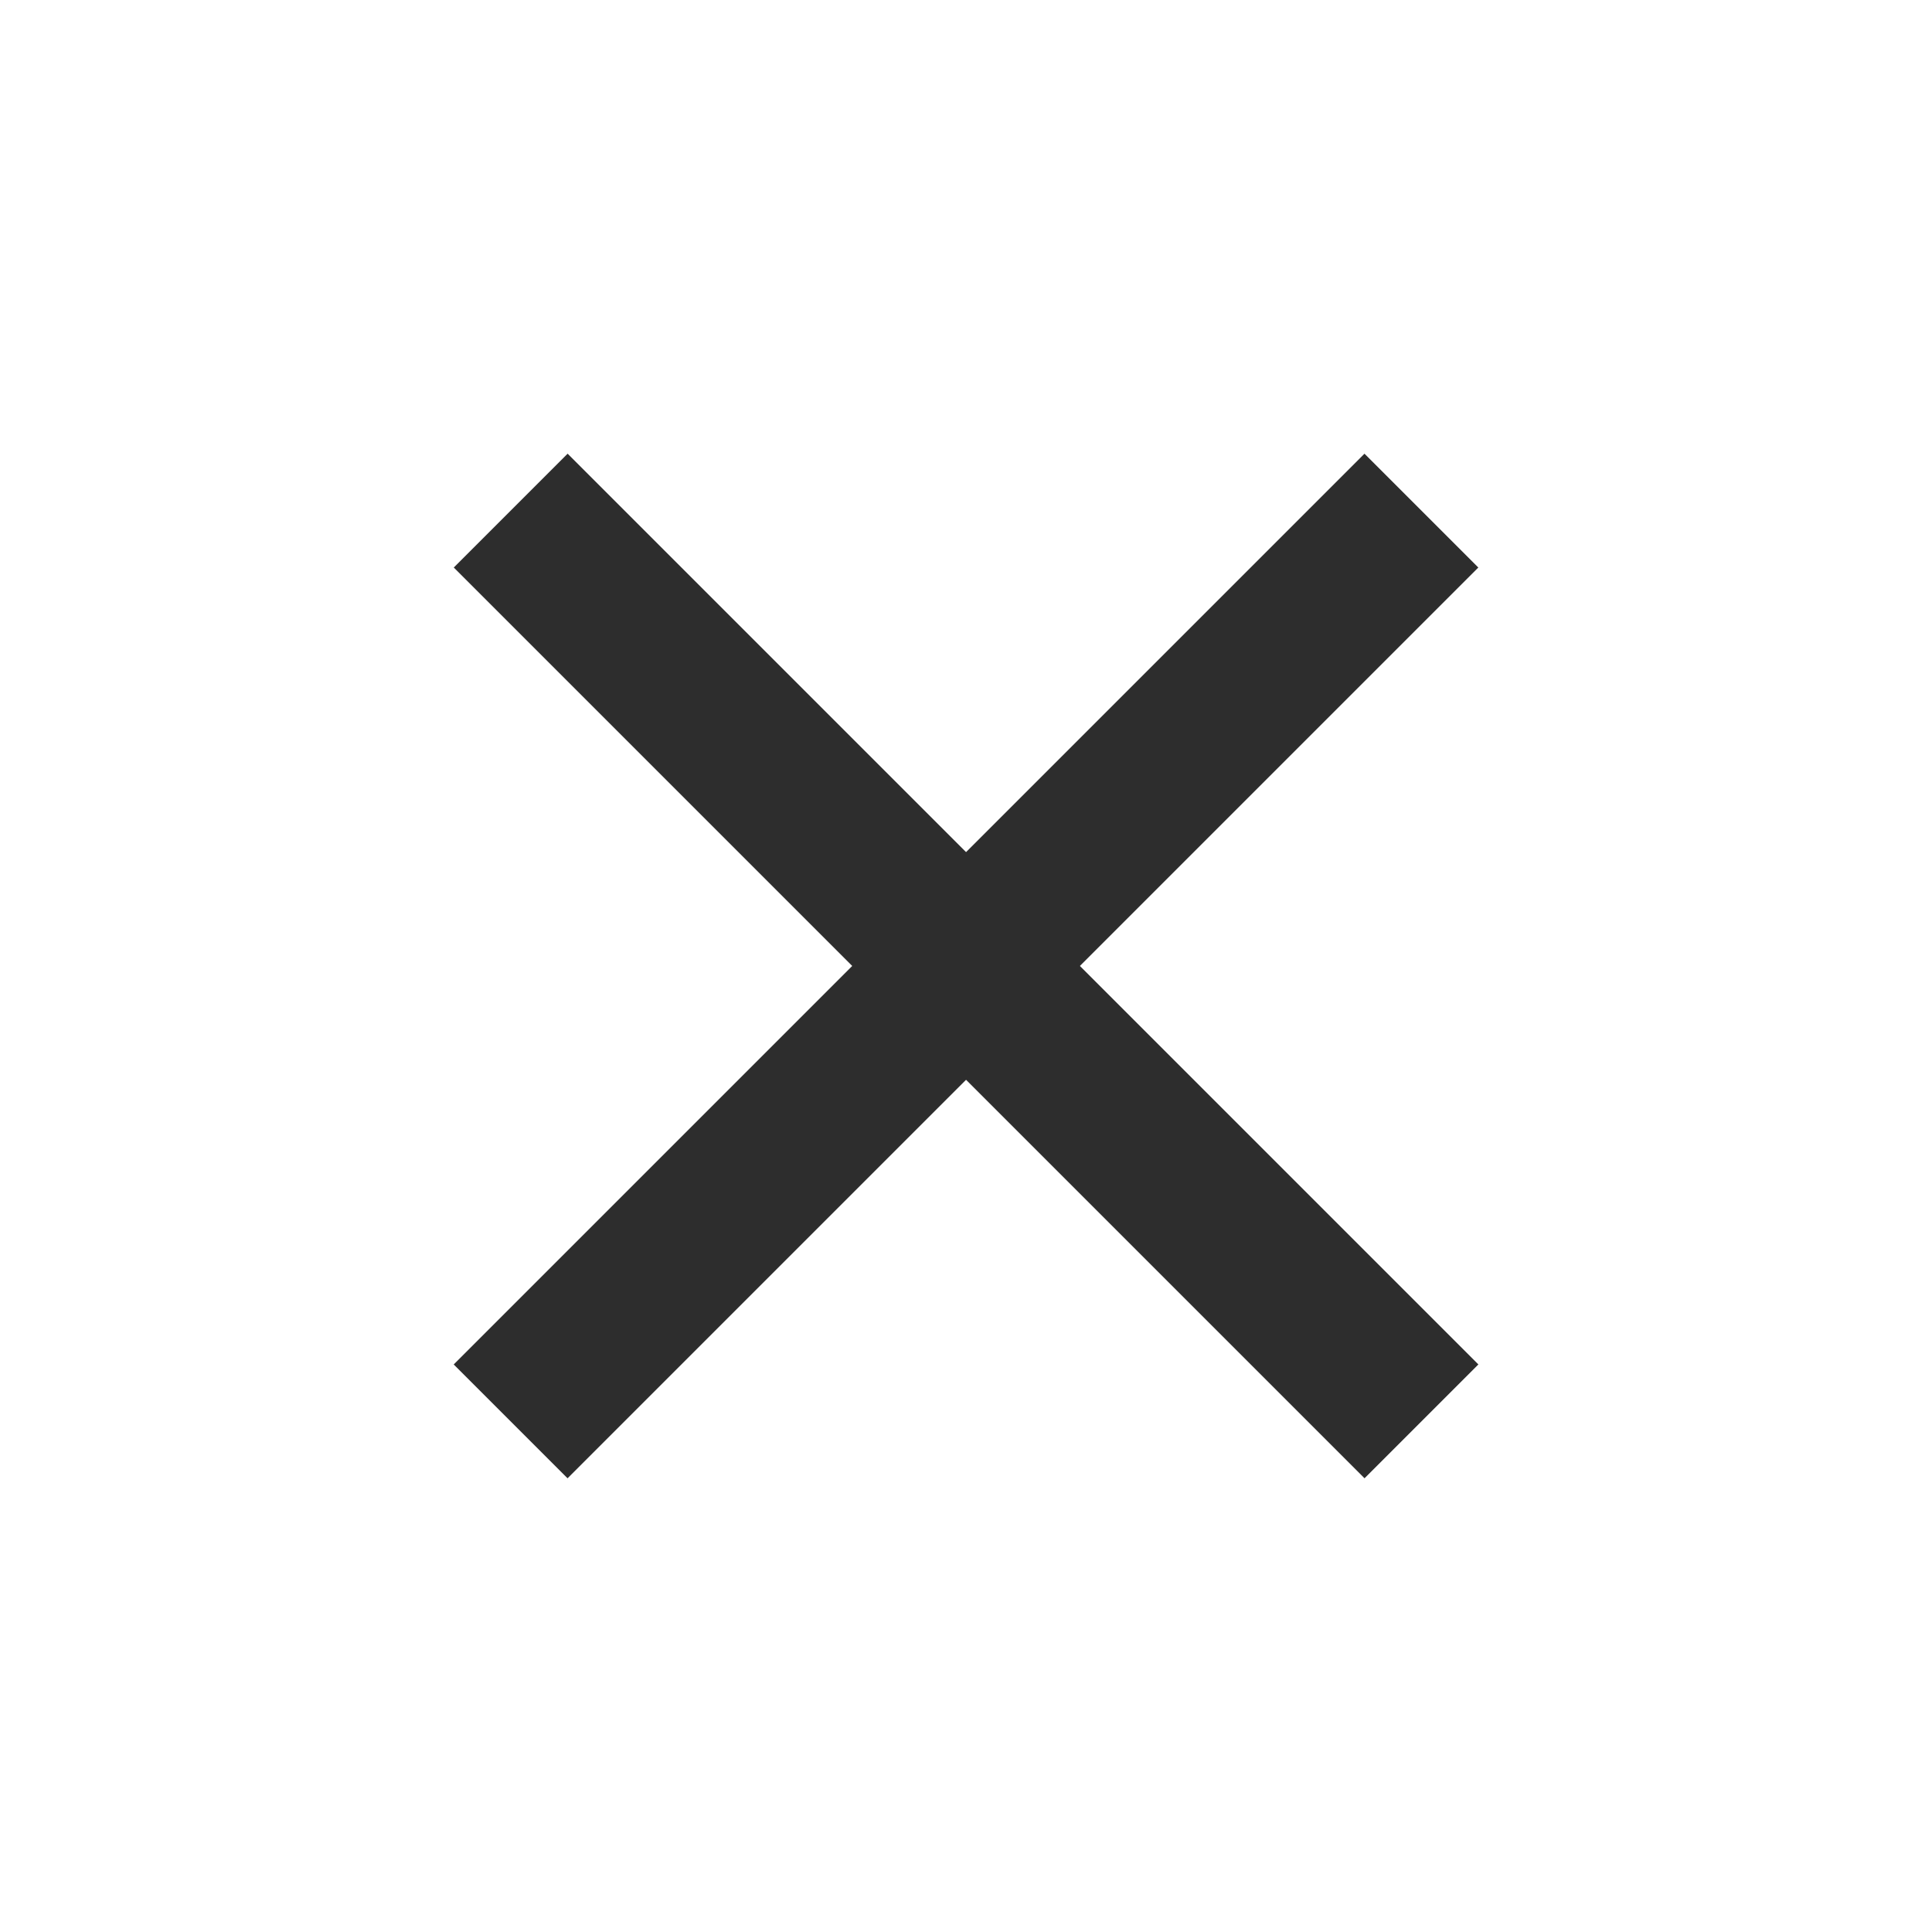 <svg width="24" height="24" viewBox="0 0 24 24" fill="none" xmlns="http://www.w3.org/2000/svg">
<rect x="5.637" y="7.05" width="2" height="16" transform="rotate(-45 5.637 7.05)" fill="#2D2D2D"/>
<rect x="16.95" y="5.636" width="2" height="16" transform="rotate(45 16.95 5.636)" fill="#2D2D2D"/>
</svg>
